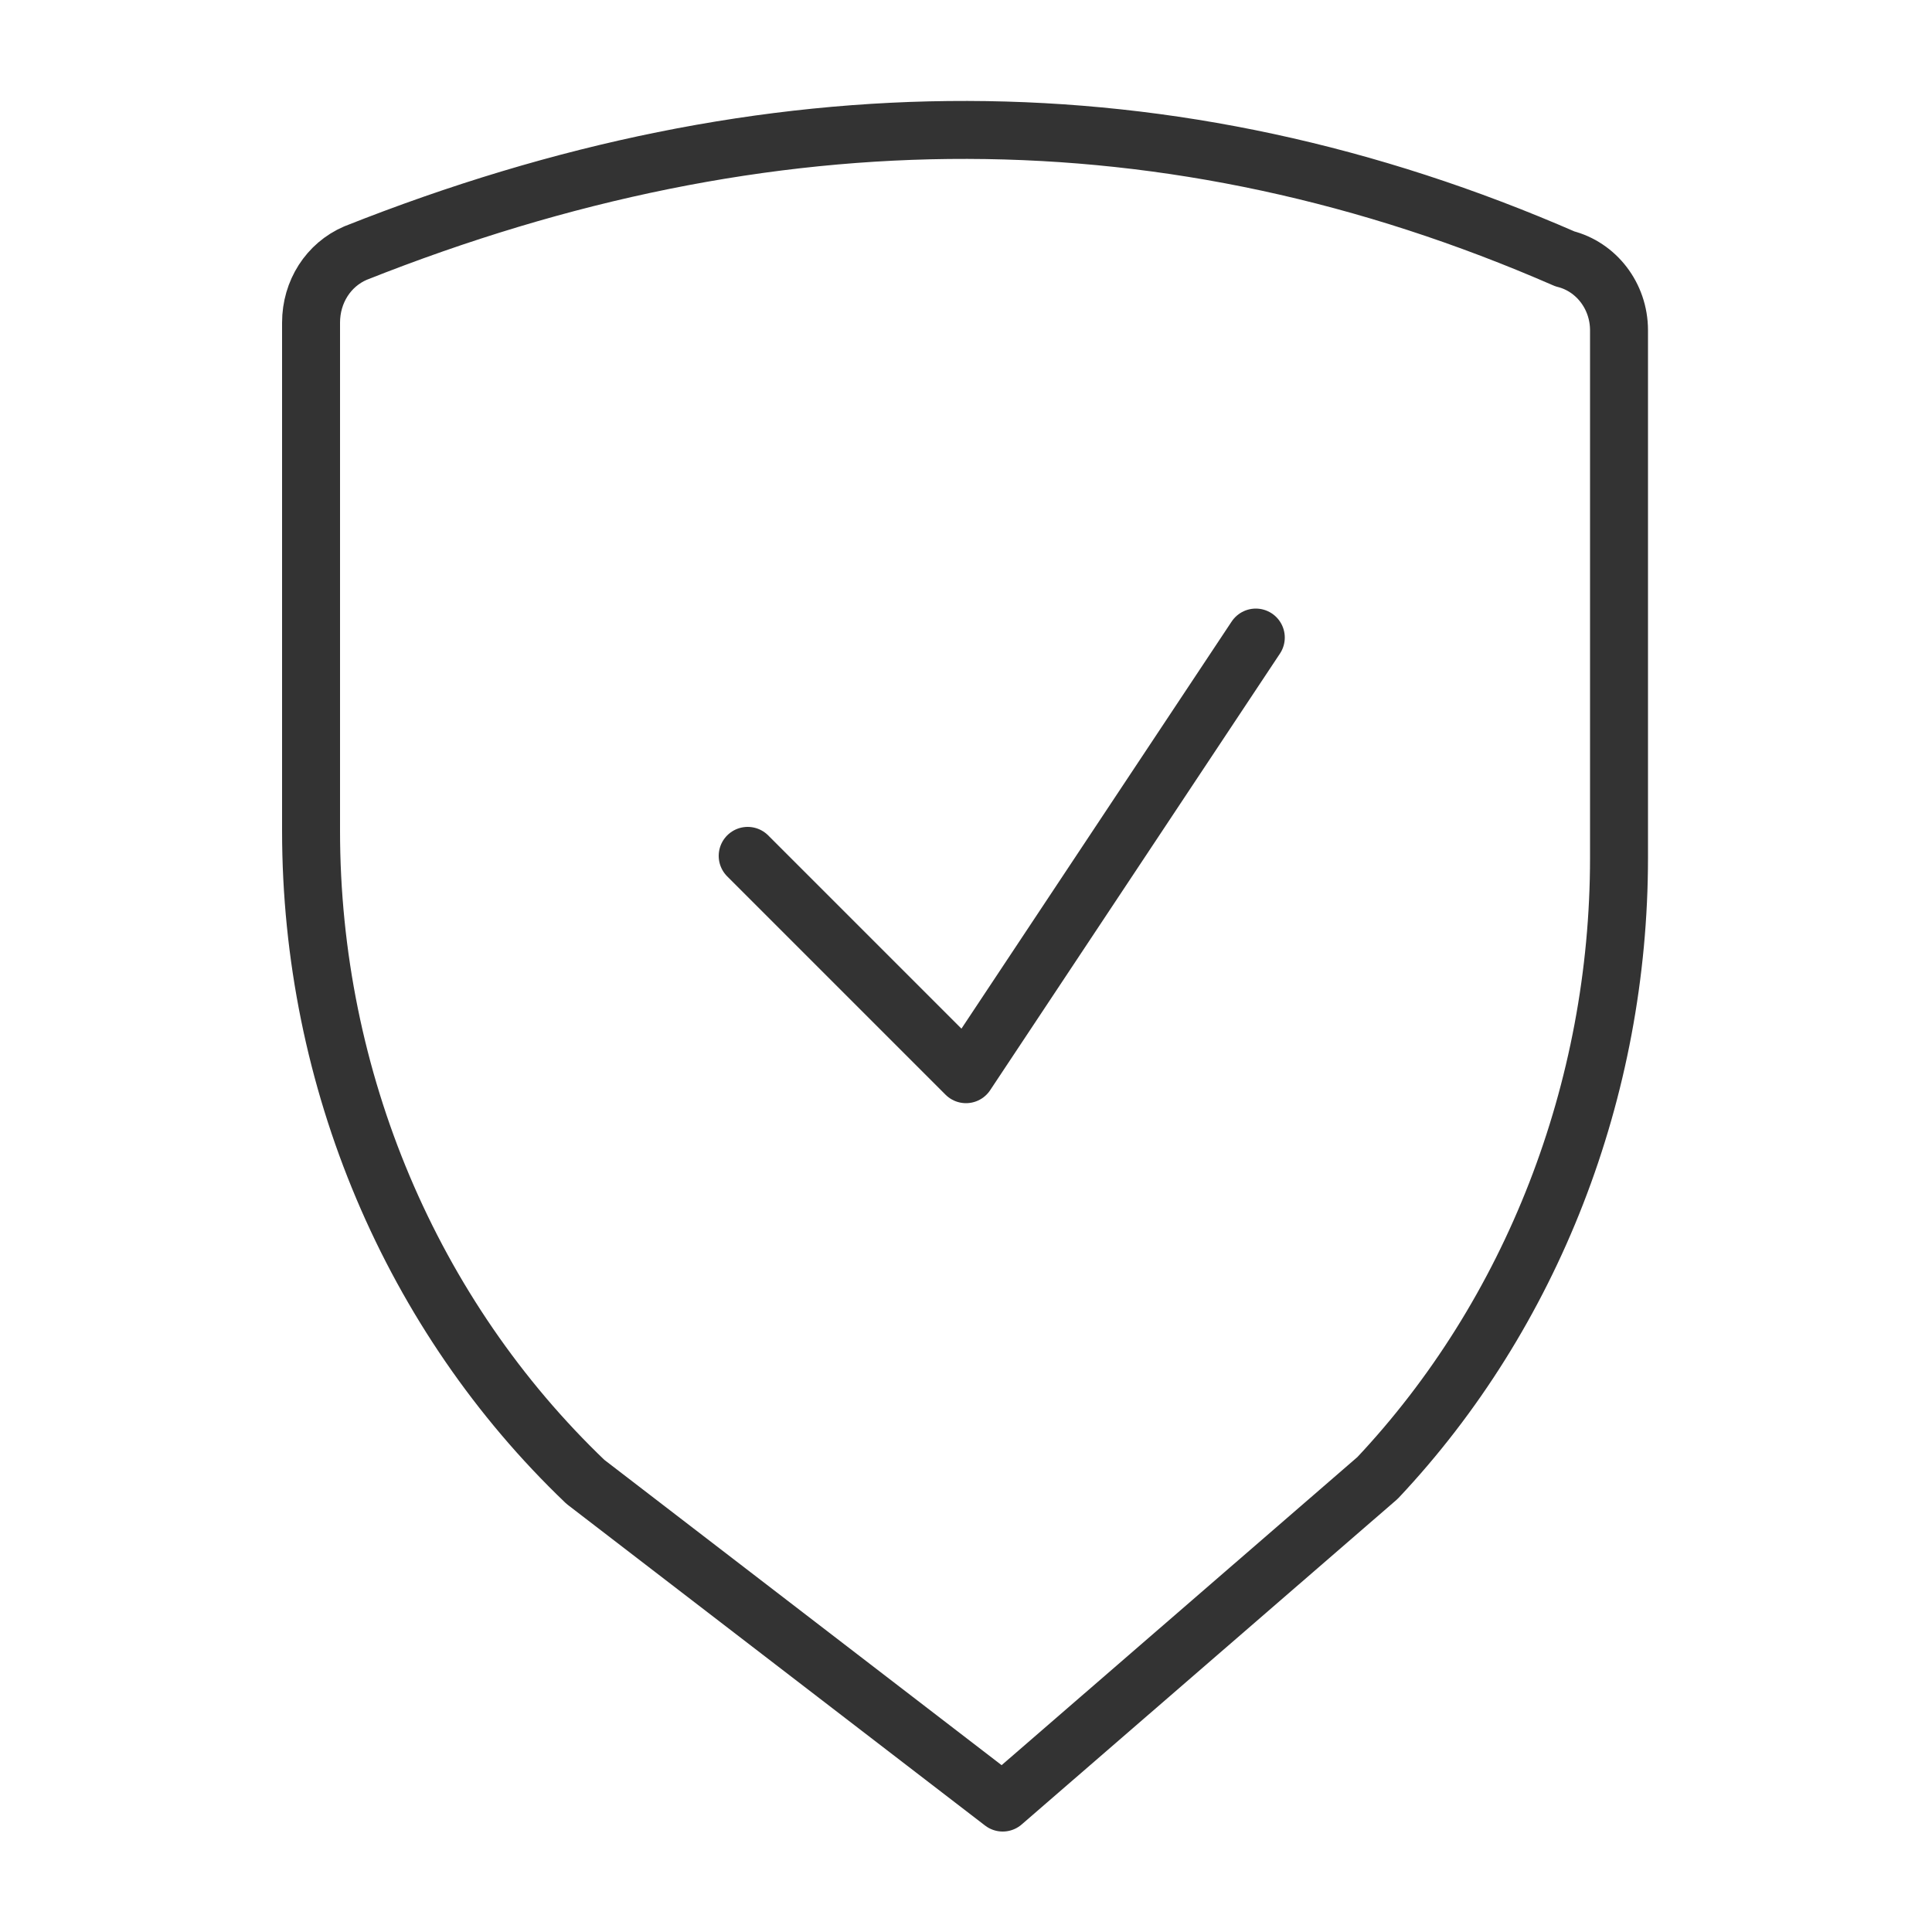 <?xml version="1.0" encoding="utf-8"?>
<!-- Generator: Adobe Illustrator 22.1.0, SVG Export Plug-In . SVG Version: 6.00 Build 0)  -->
<svg version="1.1" id="Layer_1" xmlns="http://www.w3.org/2000/svg" xmlns:xlink="http://www.w3.org/1999/xlink" x="0px" y="0px"
	 viewBox="0 0 100 100" enable-background="new 0 0 100 100" xml:space="preserve">
<g>
	<path fill="none" stroke="#333333" stroke-width="3" stroke-linecap="round" stroke-linejoin="round" stroke-miterlimit="10" d="
		M51.9,93.3L30.3,76.7c-9-8.6-14.2-20.8-14.2-33.7V16.7c0-1.6,0.9-3,2.3-3.6C39.8,4.6,60.6,4.5,81,13.4c1.6,0.4,2.8,1.9,2.8,3.7
		v27.3c0,12-4.5,23.6-12.5,32.1L51.9,93.3z"/>
	
		<polyline fill="none" stroke="#333333" stroke-width="3" stroke-linecap="round" stroke-linejoin="round" stroke-miterlimit="10" points="
		65,33 50,55.6 38.7,44.3 	"/>
</g>
</svg>
